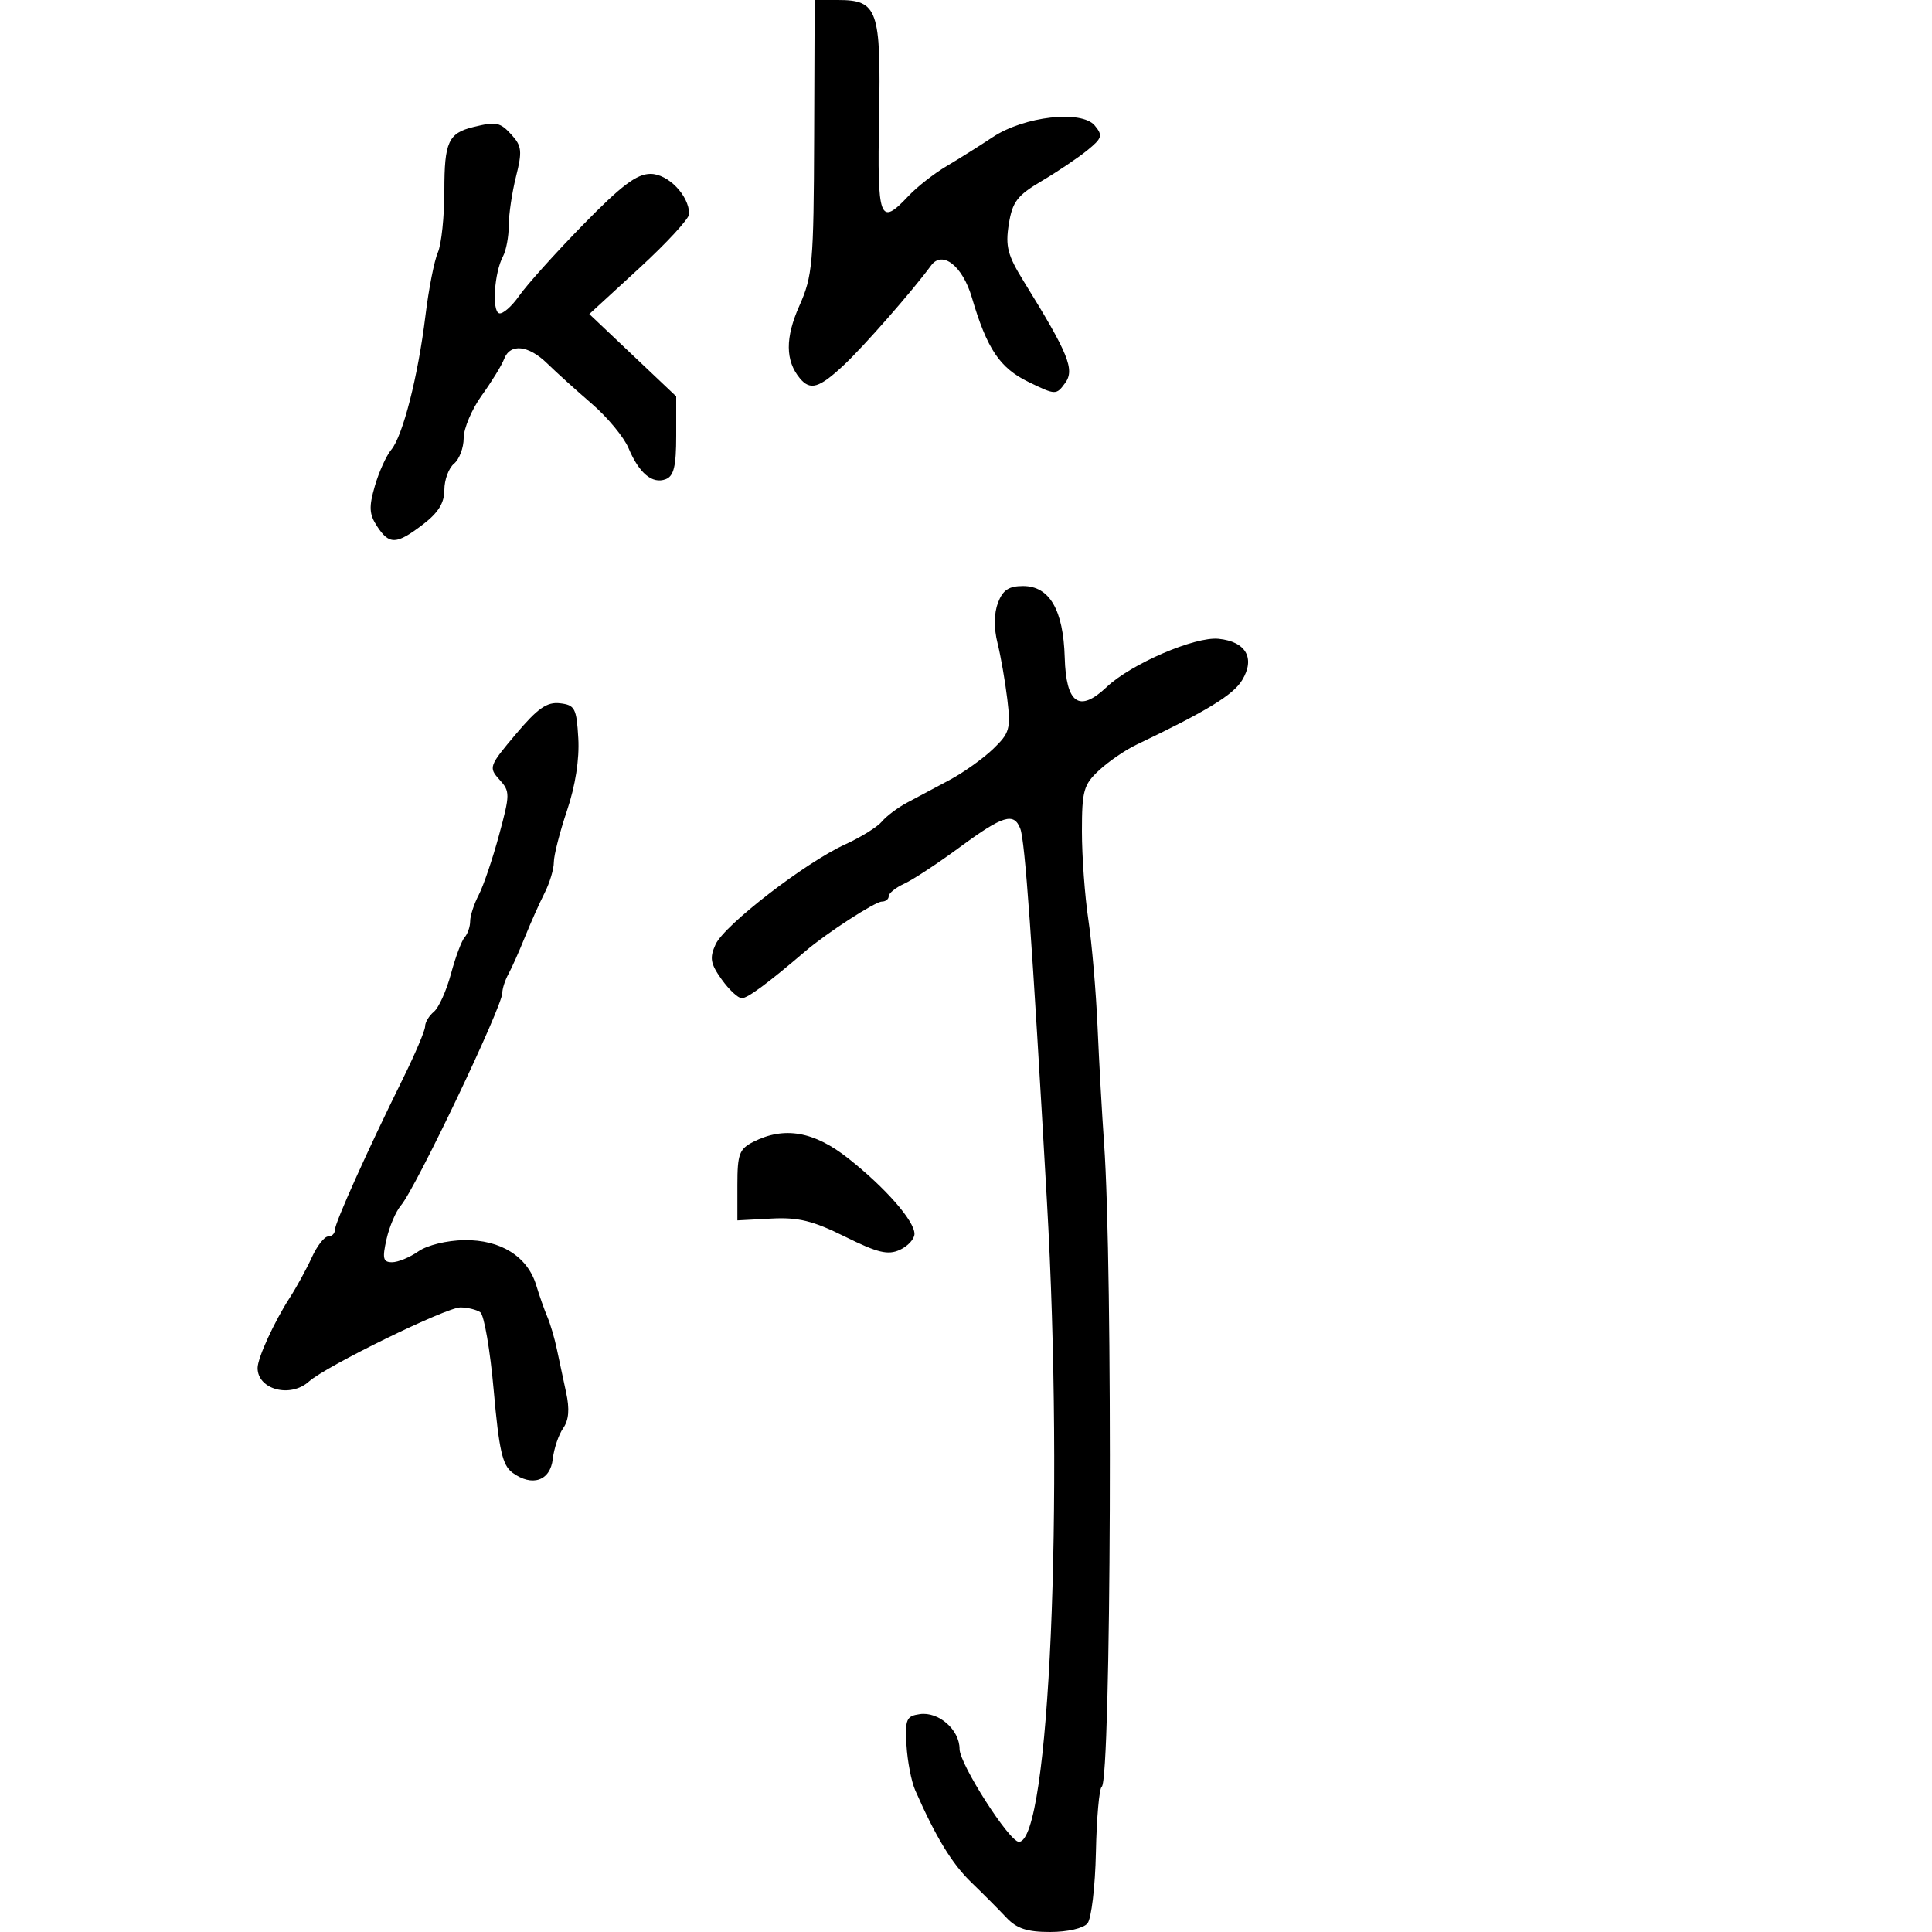 <svg xmlns="http://www.w3.org/2000/svg" width="300" height="300" viewBox="0 0 300 300" version="1.1">
  <defs/>
  <path d="M154.963,93.597 C155.714,91.622 156.648,91 158.86,91 C162.964,91 165.116,94.692 165.33,102.095 C165.536,109.276 167.581,110.715 171.844,106.679 C175.635,103.089 185.531,98.823 189.213,99.191 C193.47,99.617 194.947,102.202 192.881,105.608 C191.475,107.924 187.406,110.409 176.417,115.662 C174.721,116.472 172.134,118.248 170.667,119.608 C168.266,121.834 168,122.781 168,129.099 C168,132.959 168.449,139.128 168.998,142.808 C169.548,146.489 170.192,154 170.431,159.5 C170.67,165 171.123,173.1 171.438,177.5 C172.827,196.885 172.539,276.549 171.076,277.453 C170.691,277.691 170.284,282.262 170.172,287.61 C170.06,292.957 169.471,297.933 168.862,298.666 C168.227,299.432 165.753,300 163.058,300 C159.477,300 157.86,299.465 156.254,297.75 C155.096,296.512 152.652,294.059 150.824,292.297 C147.83,289.413 145.291,285.243 142.116,278 C141.514,276.625 140.904,273.475 140.76,271 C140.526,266.957 140.737,266.466 142.832,266.17 C145.763,265.755 149,268.595 149,271.582 C149,273.917 156.723,286 158.216,286 C162.941,286 165.239,233.429 162.565,186.5 C160.239,145.674 159.16,130.581 158.432,128.683 C157.439,126.096 155.743,126.615 149.026,131.56 C145.62,134.067 141.745,136.615 140.416,137.22 C139.087,137.826 138,138.699 138,139.161 C138,139.622 137.519,140 136.93,140 C135.896,140 128.353,144.889 125.096,147.671 C119.211,152.698 116.098,155 115.186,155 C114.609,155 113.199,153.685 112.055,152.077 C110.312,149.63 110.159,148.745 111.115,146.647 C112.489,143.632 125.051,133.938 131.237,131.12 C133.677,130.008 136.244,128.411 136.942,127.57 C137.64,126.729 139.401,125.407 140.855,124.632 C142.31,123.856 145.267,122.28 147.427,121.129 C149.587,119.977 152.628,117.814 154.185,116.322 C156.779,113.838 156.966,113.184 156.411,108.555 C156.078,105.775 155.394,101.856 154.891,99.847 C154.315,97.55 154.342,95.231 154.963,93.597 Z M80.091,114.007 C83.49,109.976 84.929,108.968 86.947,109.203 C89.269,109.473 89.527,109.966 89.798,114.638 C89.987,117.888 89.344,122.01 88.048,125.856 C86.922,129.201 86,132.815 86,133.887 C86,134.96 85.353,137.112 84.561,138.669 C83.77,140.226 82.398,143.3 81.513,145.5 C80.627,147.7 79.475,150.281 78.952,151.236 C78.428,152.191 78,153.512 78,154.171 C78,156.309 64.559,184.494 62.259,187.177 C61.469,188.099 60.46,190.462 60.016,192.427 C59.341,195.421 59.482,196 60.883,196 C61.803,196 63.635,195.244 64.955,194.319 C66.332,193.354 69.376,192.609 72.102,192.569 C77.729,192.487 81.919,195.113 83.26,199.561 C83.747,201.177 84.529,203.4 84.998,204.5 C85.466,205.6 86.128,207.85 86.469,209.5 C86.81,211.15 87.457,214.177 87.906,216.226 C88.471,218.802 88.329,220.513 87.447,221.772 C86.746,222.773 86.021,224.921 85.836,226.546 C85.449,229.952 82.632,230.914 79.579,228.681 C78.02,227.541 77.489,225.213 76.663,215.894 C76.108,209.627 75.169,204.169 74.577,203.765 C73.985,203.361 72.6,203.024 71.5,203.016 C69.304,203.001 50.599,212.148 47.98,214.518 C45.099,217.125 40,215.786 40,212.422 C40,210.876 42.566,205.272 45,201.5 C46.065,199.85 47.603,197.037 48.417,195.25 C49.232,193.463 50.371,192 50.949,192 C51.527,192 52,191.545 52,190.988 C52,189.887 57.066,178.623 62.563,167.5 C64.466,163.65 66.017,159.993 66.011,159.372 C66.005,158.752 66.619,157.731 67.375,157.103 C68.132,156.476 69.323,153.833 70.023,151.231 C70.722,148.629 71.679,146.072 72.147,145.55 C72.616,145.027 73.003,143.902 73.006,143.05 C73.01,142.197 73.609,140.356 74.339,138.959 C75.068,137.561 76.483,133.396 77.482,129.703 C79.216,123.299 79.219,122.899 77.544,121.049 C75.852,119.179 75.944,118.925 80.091,114.007 Z M73.5,19.724 C77.068,18.847 77.664,18.971 79.472,20.969 C81.02,22.679 81.106,23.524 80.127,27.411 C79.507,29.872 79,33.291 79,35.009 C79,36.726 78.595,38.889 78.1,39.816 C76.759,42.327 76.354,48.286 77.5,48.647 C78.05,48.821 79.458,47.592 80.629,45.916 C81.8,44.24 86.242,39.299 90.502,34.935 C96.483,28.807 98.875,27 101.008,27 C103.746,27 106.975,30.337 107.02,33.215 C107.032,33.922 103.546,37.71 99.274,41.634 L91.508,48.768 L98.254,55.159 L105,61.549 L105,67.668 C105,72.396 104.63,73.928 103.373,74.41 C101.294,75.208 99.229,73.482 97.595,69.58 C96.886,67.886 94.324,64.792 91.903,62.704 C89.481,60.616 86.37,57.803 84.989,56.454 C82.047,53.578 79.208,53.281 78.278,55.75 C77.915,56.712 76.354,59.255 74.809,61.4 C73.264,63.545 72,66.527 72,68.028 C72,69.528 71.325,71.315 70.5,72 C69.675,72.685 69,74.517 69,76.072 C69,78.102 68.058,79.617 65.656,81.449 C61.542,84.587 60.457,84.627 58.55,81.717 C57.323,79.844 57.261,78.72 58.206,75.467 C58.84,73.285 59.984,70.756 60.747,69.846 C62.553,67.696 64.913,58.444 66.065,49 C66.568,44.875 67.435,40.466 67.99,39.203 C68.546,37.94 69,33.607 69,29.575 C69,22.042 69.624,20.676 73.5,19.724 Z M126.421,21.25 L126.5,0 L130.095,0 C136.297,0 136.81,1.459 136.503,18.25 C136.211,34.213 136.581,35.204 141.059,30.438 C142.383,29.028 145.049,26.94 146.983,25.798 C148.917,24.655 152.139,22.63 154.142,21.299 C159.02,18.056 167.959,17.04 169.998,19.497 C171.278,21.04 171.148,21.462 168.802,23.365 C167.354,24.539 164.173,26.679 161.733,28.119 C157.947,30.354 157.202,31.335 156.646,34.814 C156.096,38.253 156.459,39.642 158.967,43.695 C165.911,54.919 166.919,57.391 165.398,59.471 C164.013,61.364 163.924,61.362 159.718,59.318 C155.244,57.144 153.26,54.188 150.907,46.189 C149.465,41.286 146.329,38.83 144.574,41.23 C141.72,45.133 134.135,53.788 131,56.719 C127.204,60.267 125.811,60.682 124.203,58.744 C121.938,56.016 121.913,52.451 124.122,47.487 C126.18,42.866 126.348,40.942 126.421,21.25 Z M117,177.294 C121.788,174.872 126.414,175.679 131.703,179.86 C137.478,184.424 142,189.579 142,191.598 C142,192.393 140.975,193.51 139.722,194.081 C137.872,194.924 136.274,194.538 131.219,192.03 C126.221,189.55 123.958,188.996 119.746,189.22 L114.5,189.5 L114.5,184.03 C114.5,179.198 114.792,178.411 117,177.294 Z"/>
</svg>

